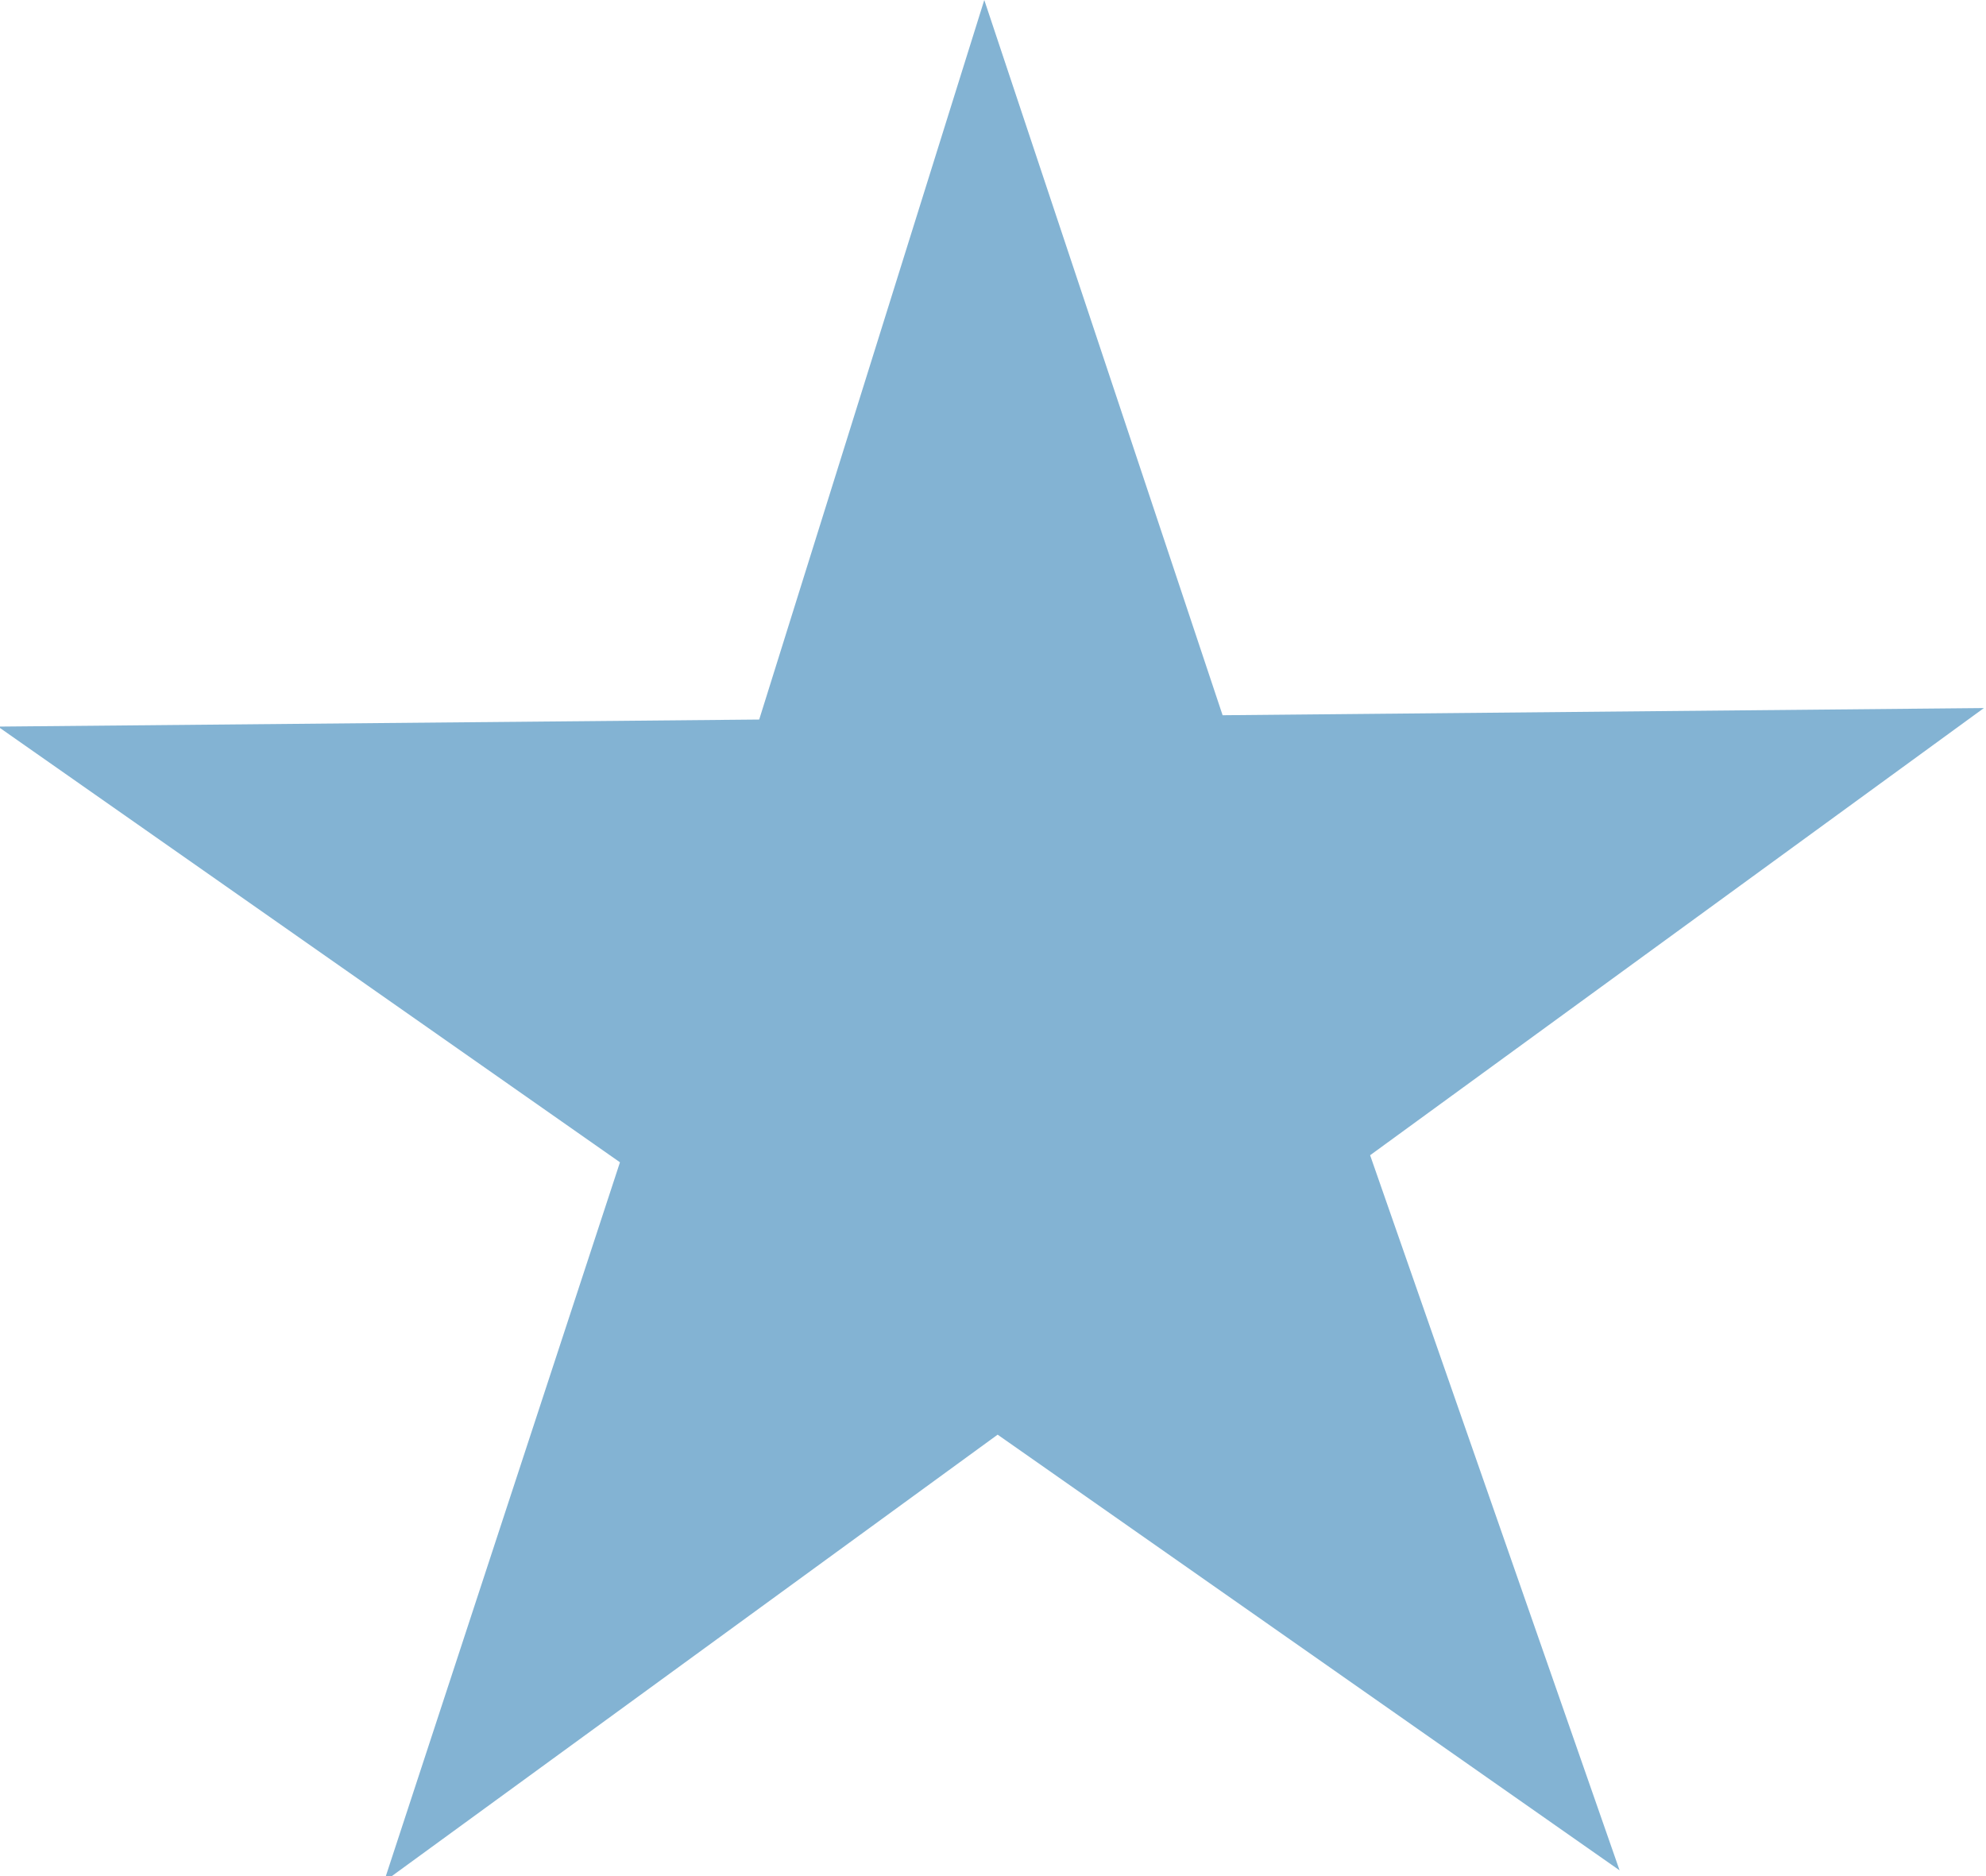 <svg width="18" height="17" viewBox="0 0 18 17" fill="none" xmlns="http://www.w3.org/2000/svg">
<g clip-path="url(#clip0)">
<path d="M8.921 0L11.081 6.481L17.981 6.416L12.418 10.468L14.679 16.948L9.042 13L3.48 17.052L5.619 10.532L-0.018 6.584L6.881 6.52L8.921 0Z" fill="#83B3D3"/>
</g>
<defs>
<clipPath id="clip0">
<rect width="18" height="17" fill="white"/>
</clipPath>
</defs>
</svg>
